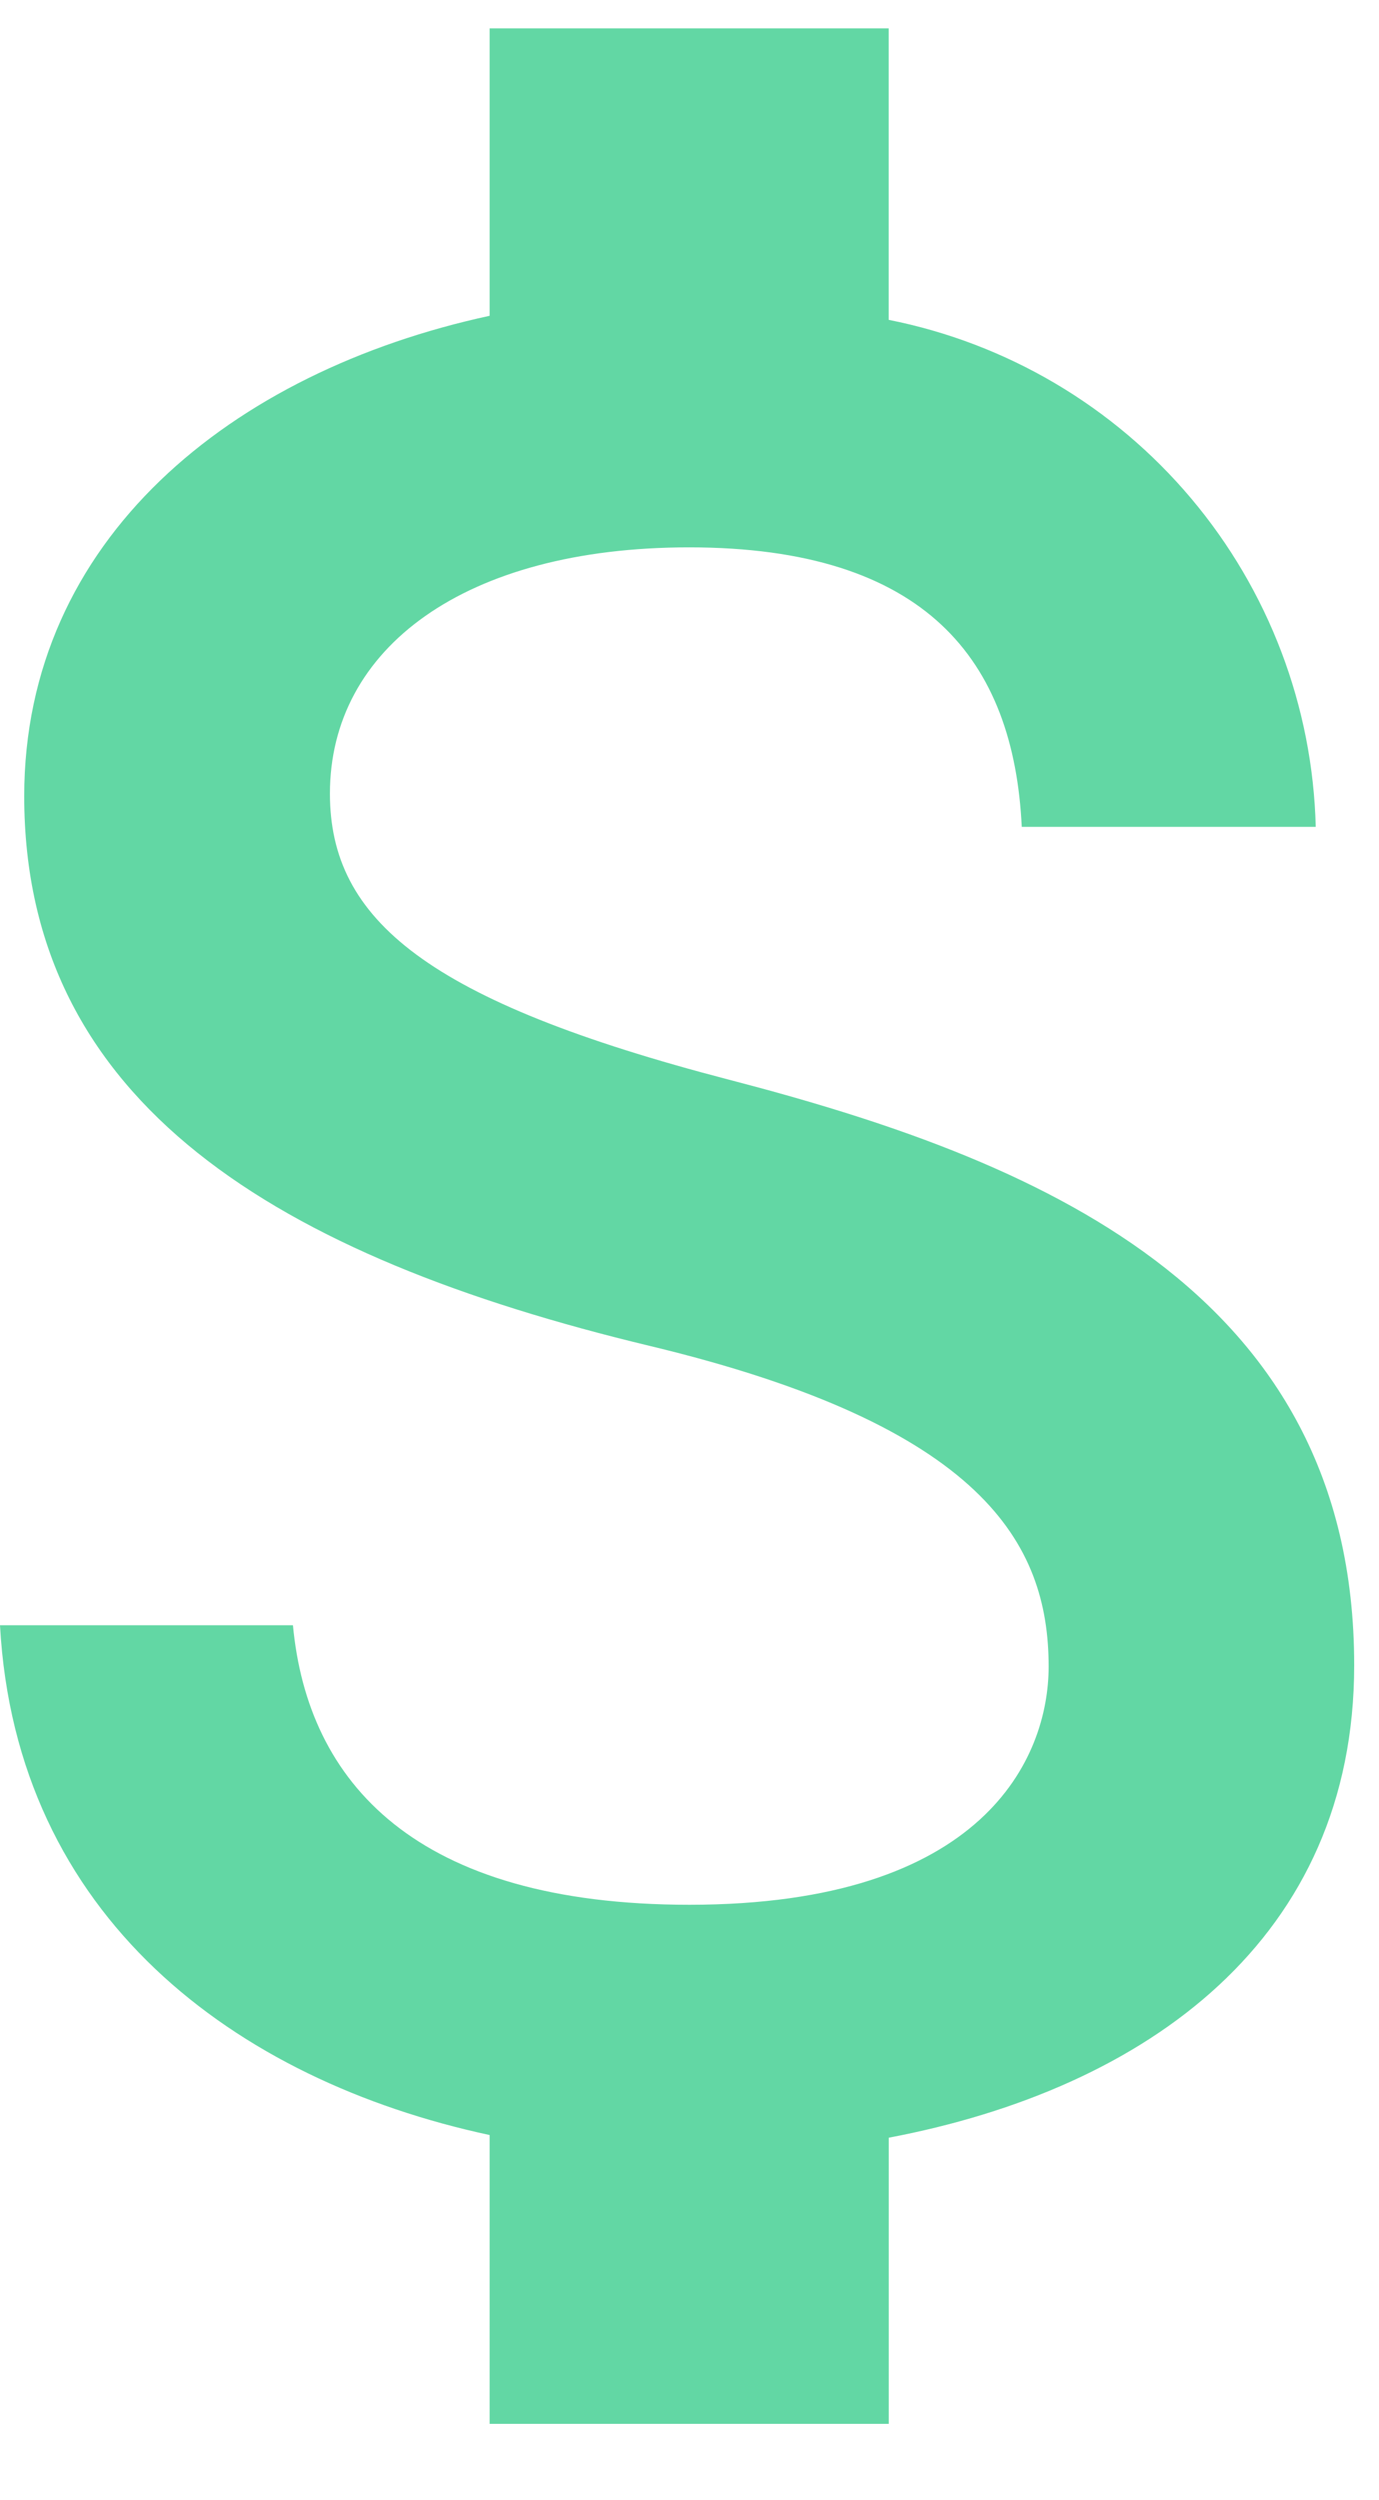 <svg width="16" height="29" viewBox="0 0 16 29" fill="none" xmlns="http://www.w3.org/2000/svg">
<path d="M8.459 12.524C4.959 11.613 3.828 10.672 3.828 9.205C3.828 7.522 5.387 6.349 7.996 6.349C10.744 6.349 11.763 7.661 11.855 9.591H15.266C15.231 8.194 14.721 6.85 13.82 5.781C12.92 4.712 11.682 3.982 10.311 3.71V0.329H5.681V3.663C2.686 4.311 0.281 6.256 0.281 9.236C0.281 12.802 3.229 14.577 7.536 15.611C11.395 16.537 12.167 17.896 12.167 19.331C12.167 20.396 11.411 22.094 7.999 22.094C4.819 22.094 3.569 20.674 3.399 18.852H0C0.185 22.229 2.72 24.129 5.681 24.765V28.115H10.312V24.796C13.322 24.225 15.712 22.481 15.712 19.316C15.714 14.929 11.963 13.435 8.459 12.524Z" fill="#62D7A4"/>
</svg>
